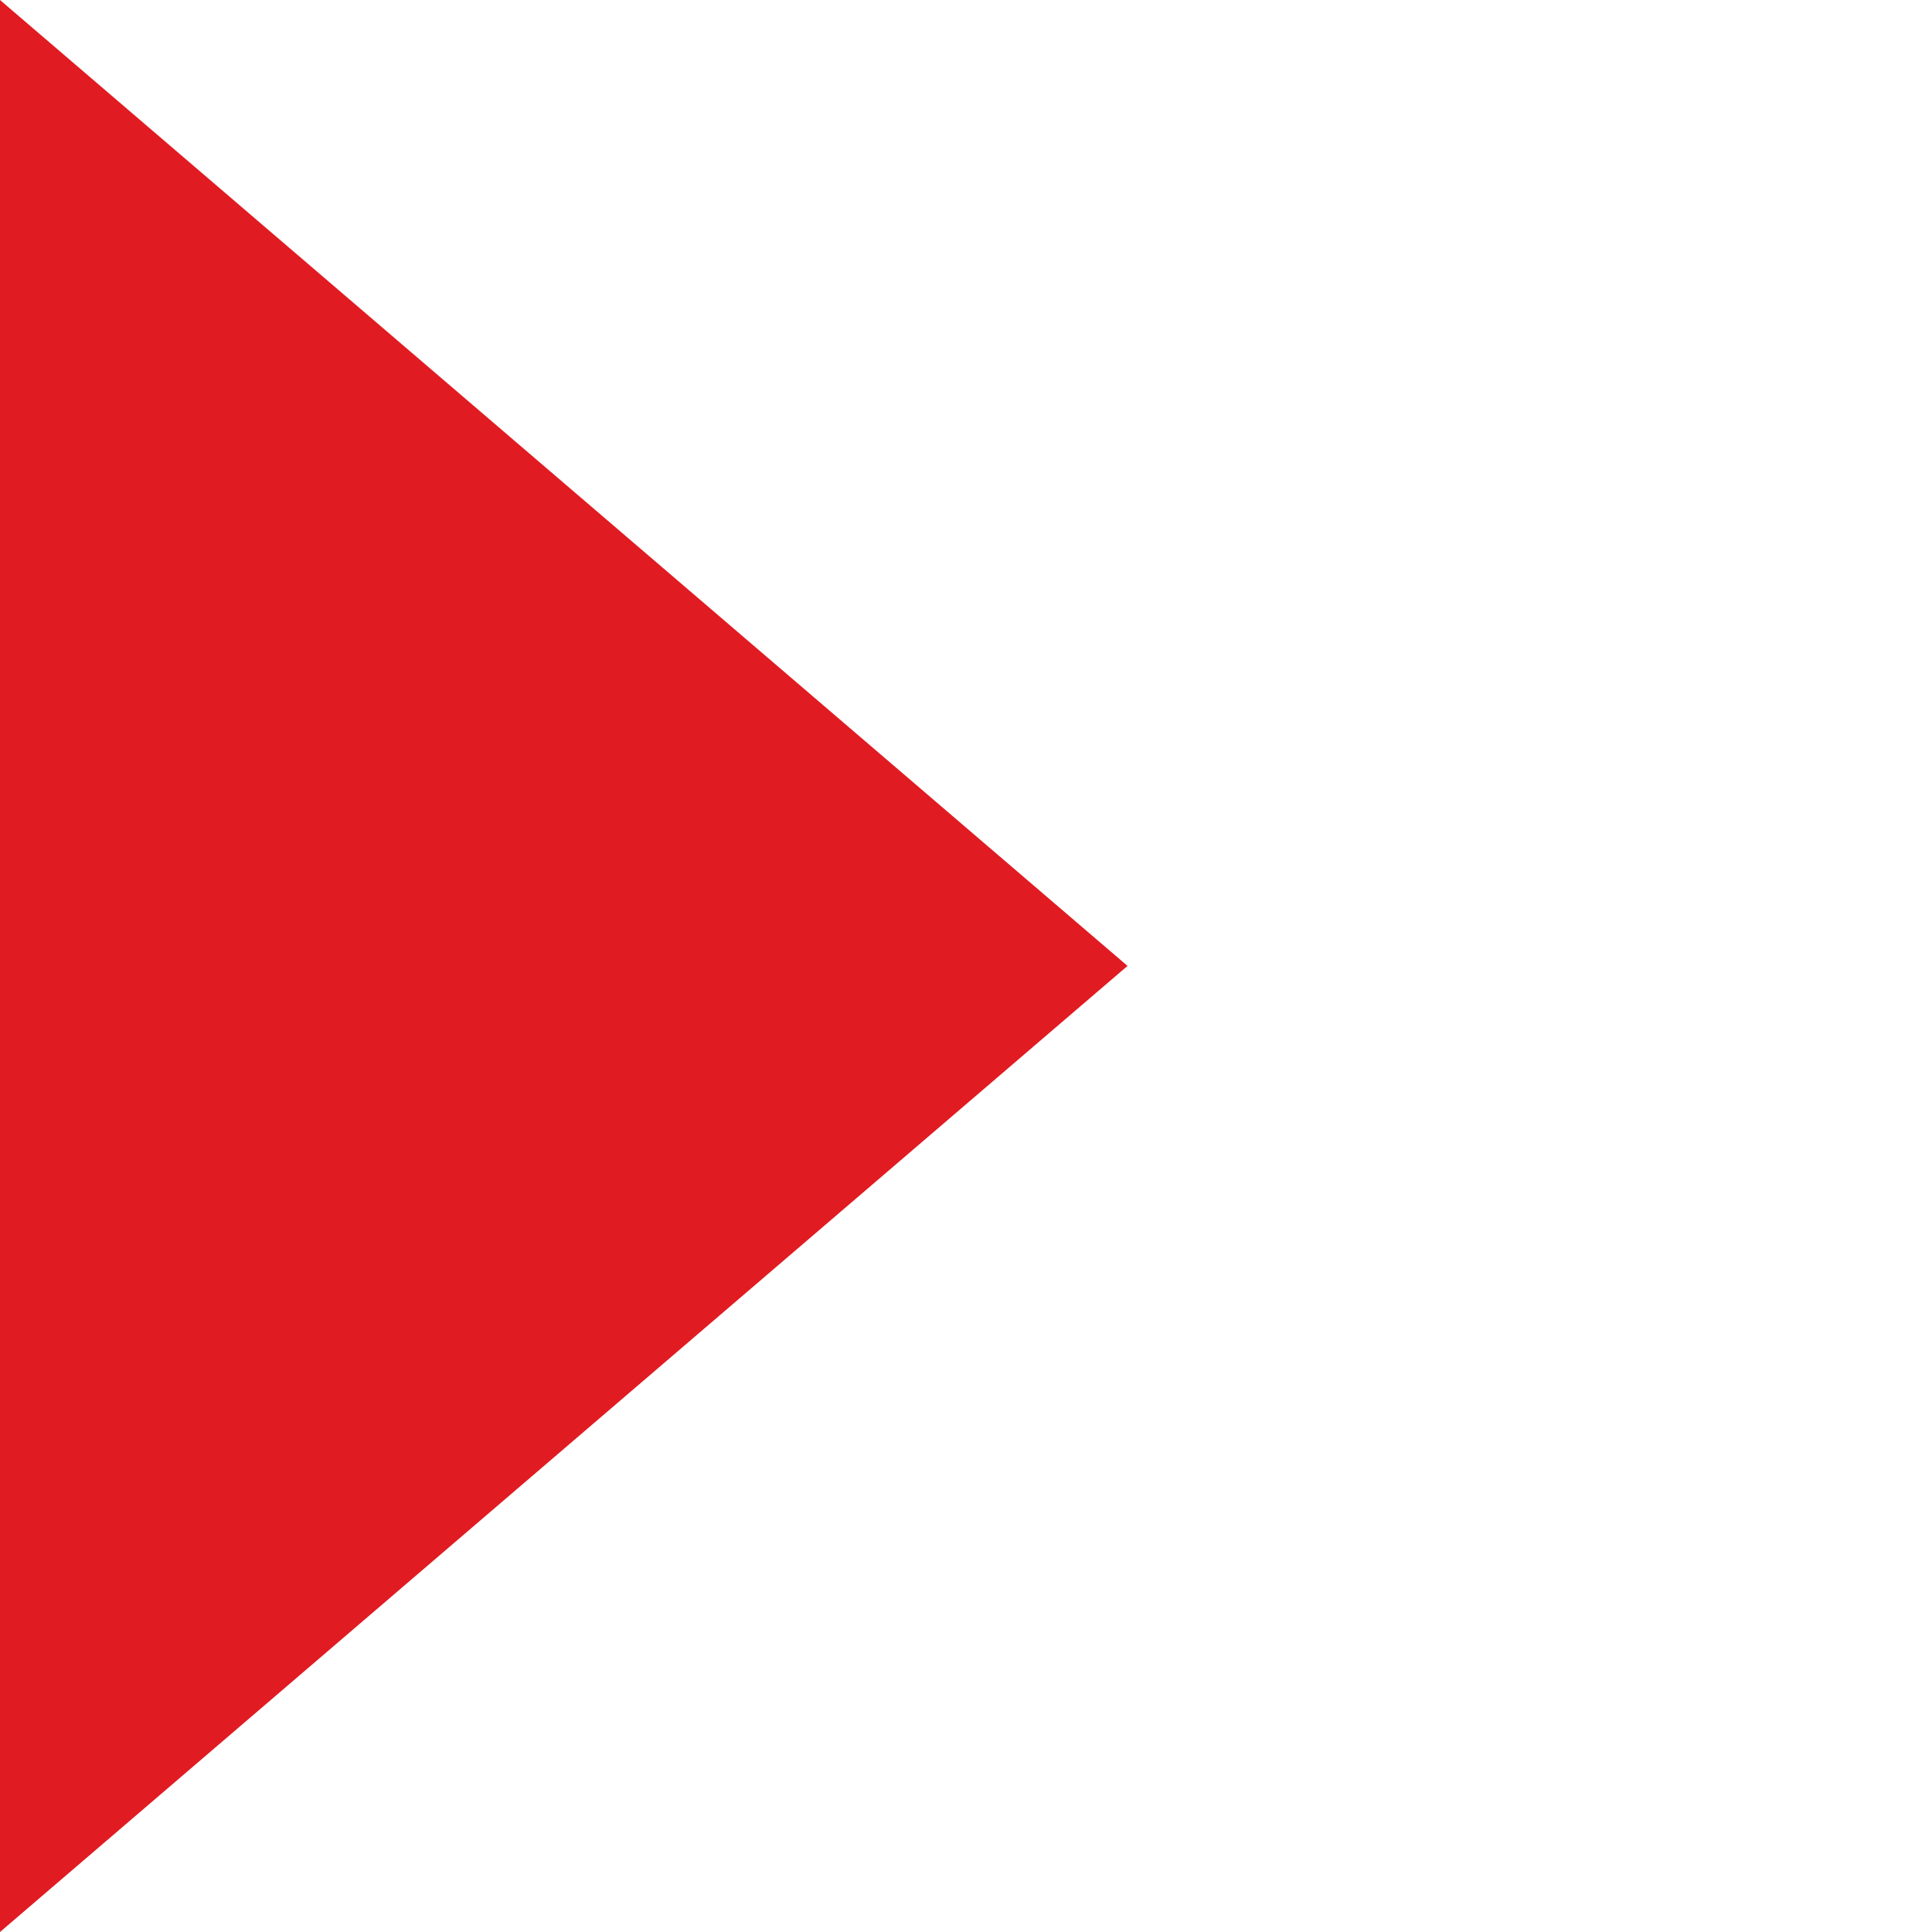 <?xml version="1.0" encoding="utf-8"?>
<!-- Generator: Adobe Illustrator 16.0.0, SVG Export Plug-In . SVG Version: 6.00 Build 0)  -->
<!DOCTYPE svg PUBLIC "-//W3C//DTD SVG 1.1//EN" "http://www.w3.org/Graphics/SVG/1.1/DTD/svg11.dtd">
<svg version="1.1" id="Layer_1" xmlns="http://www.w3.org/2000/svg" xmlns:xlink="http://www.w3.org/1999/xlink" x="0px" y="0px"
	 width="12.469px" height="12.469px" viewBox="0 0 12.469 12.469" enable-background="new 0 0 12.469 12.469" xml:space="preserve">
<g>
	<path fill="#E11B22" d="M0,0l7.277,6.234L0,12.469V0z"/>
</g>
</svg>
